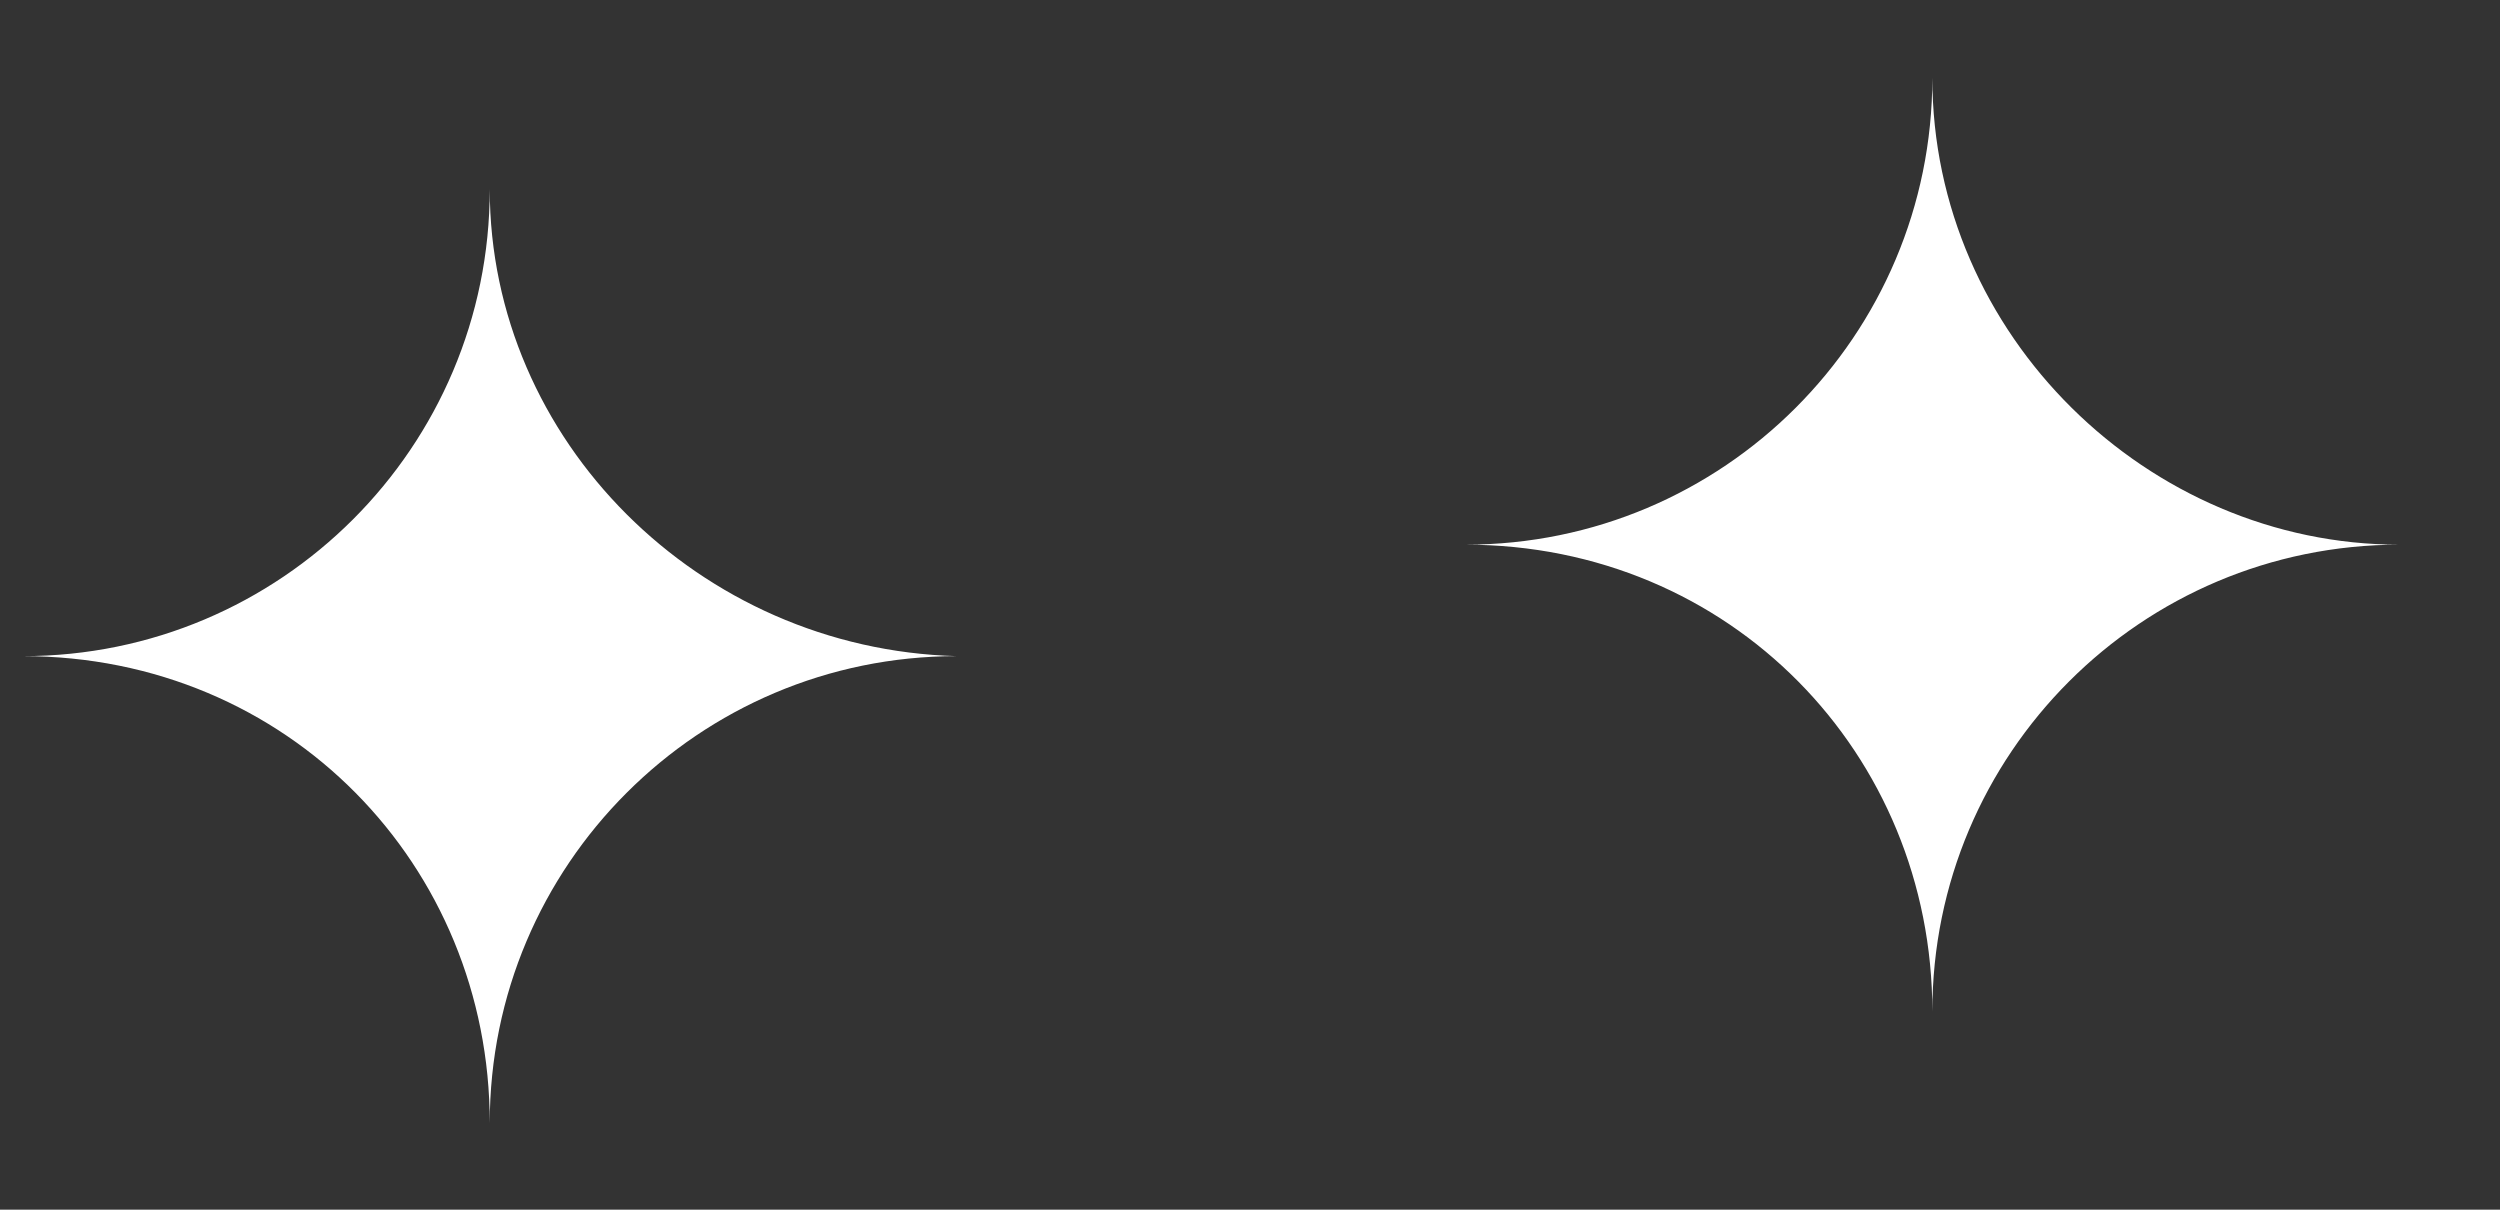 ﻿<?xml version="1.0" encoding="utf-8"?>
<svg version="1.1" xmlns:xlink="http://www.w3.org/1999/xlink" width="31px" height="15px" xmlns="http://www.w3.org/2000/svg">
  <rect width="100%" height="100%" fill="#333333" stroke="none"/>
  <g transform="matrix(1 0 0 1 -1599 -451 )">
    <path d="M 29.751 6.754  C 26.64 6.754  23.961 4.161  23.961 0.964  C 23.961 4.161  21.369 6.754  18.171 6.754  C 21.455 6.754  23.961 9.346  23.961 12.543  C 23.961 9.346  26.553 6.754  29.751 6.754  Z M 6.073 2.347  C 6.073 5.544  3.481 8.136  0.284 8.136  C 3.567 8.136  6.073 10.729  6.073 13.926  C 6.073 10.729  8.666 8.136  11.863 8.136  C 8.666 8.05  6.073 5.458  6.073 2.347  Z " fill-rule="nonzero" fill="#ffffff" stroke="none" transform="matrix(1 0 0 1 1599 451 )" />
  </g>
</svg>